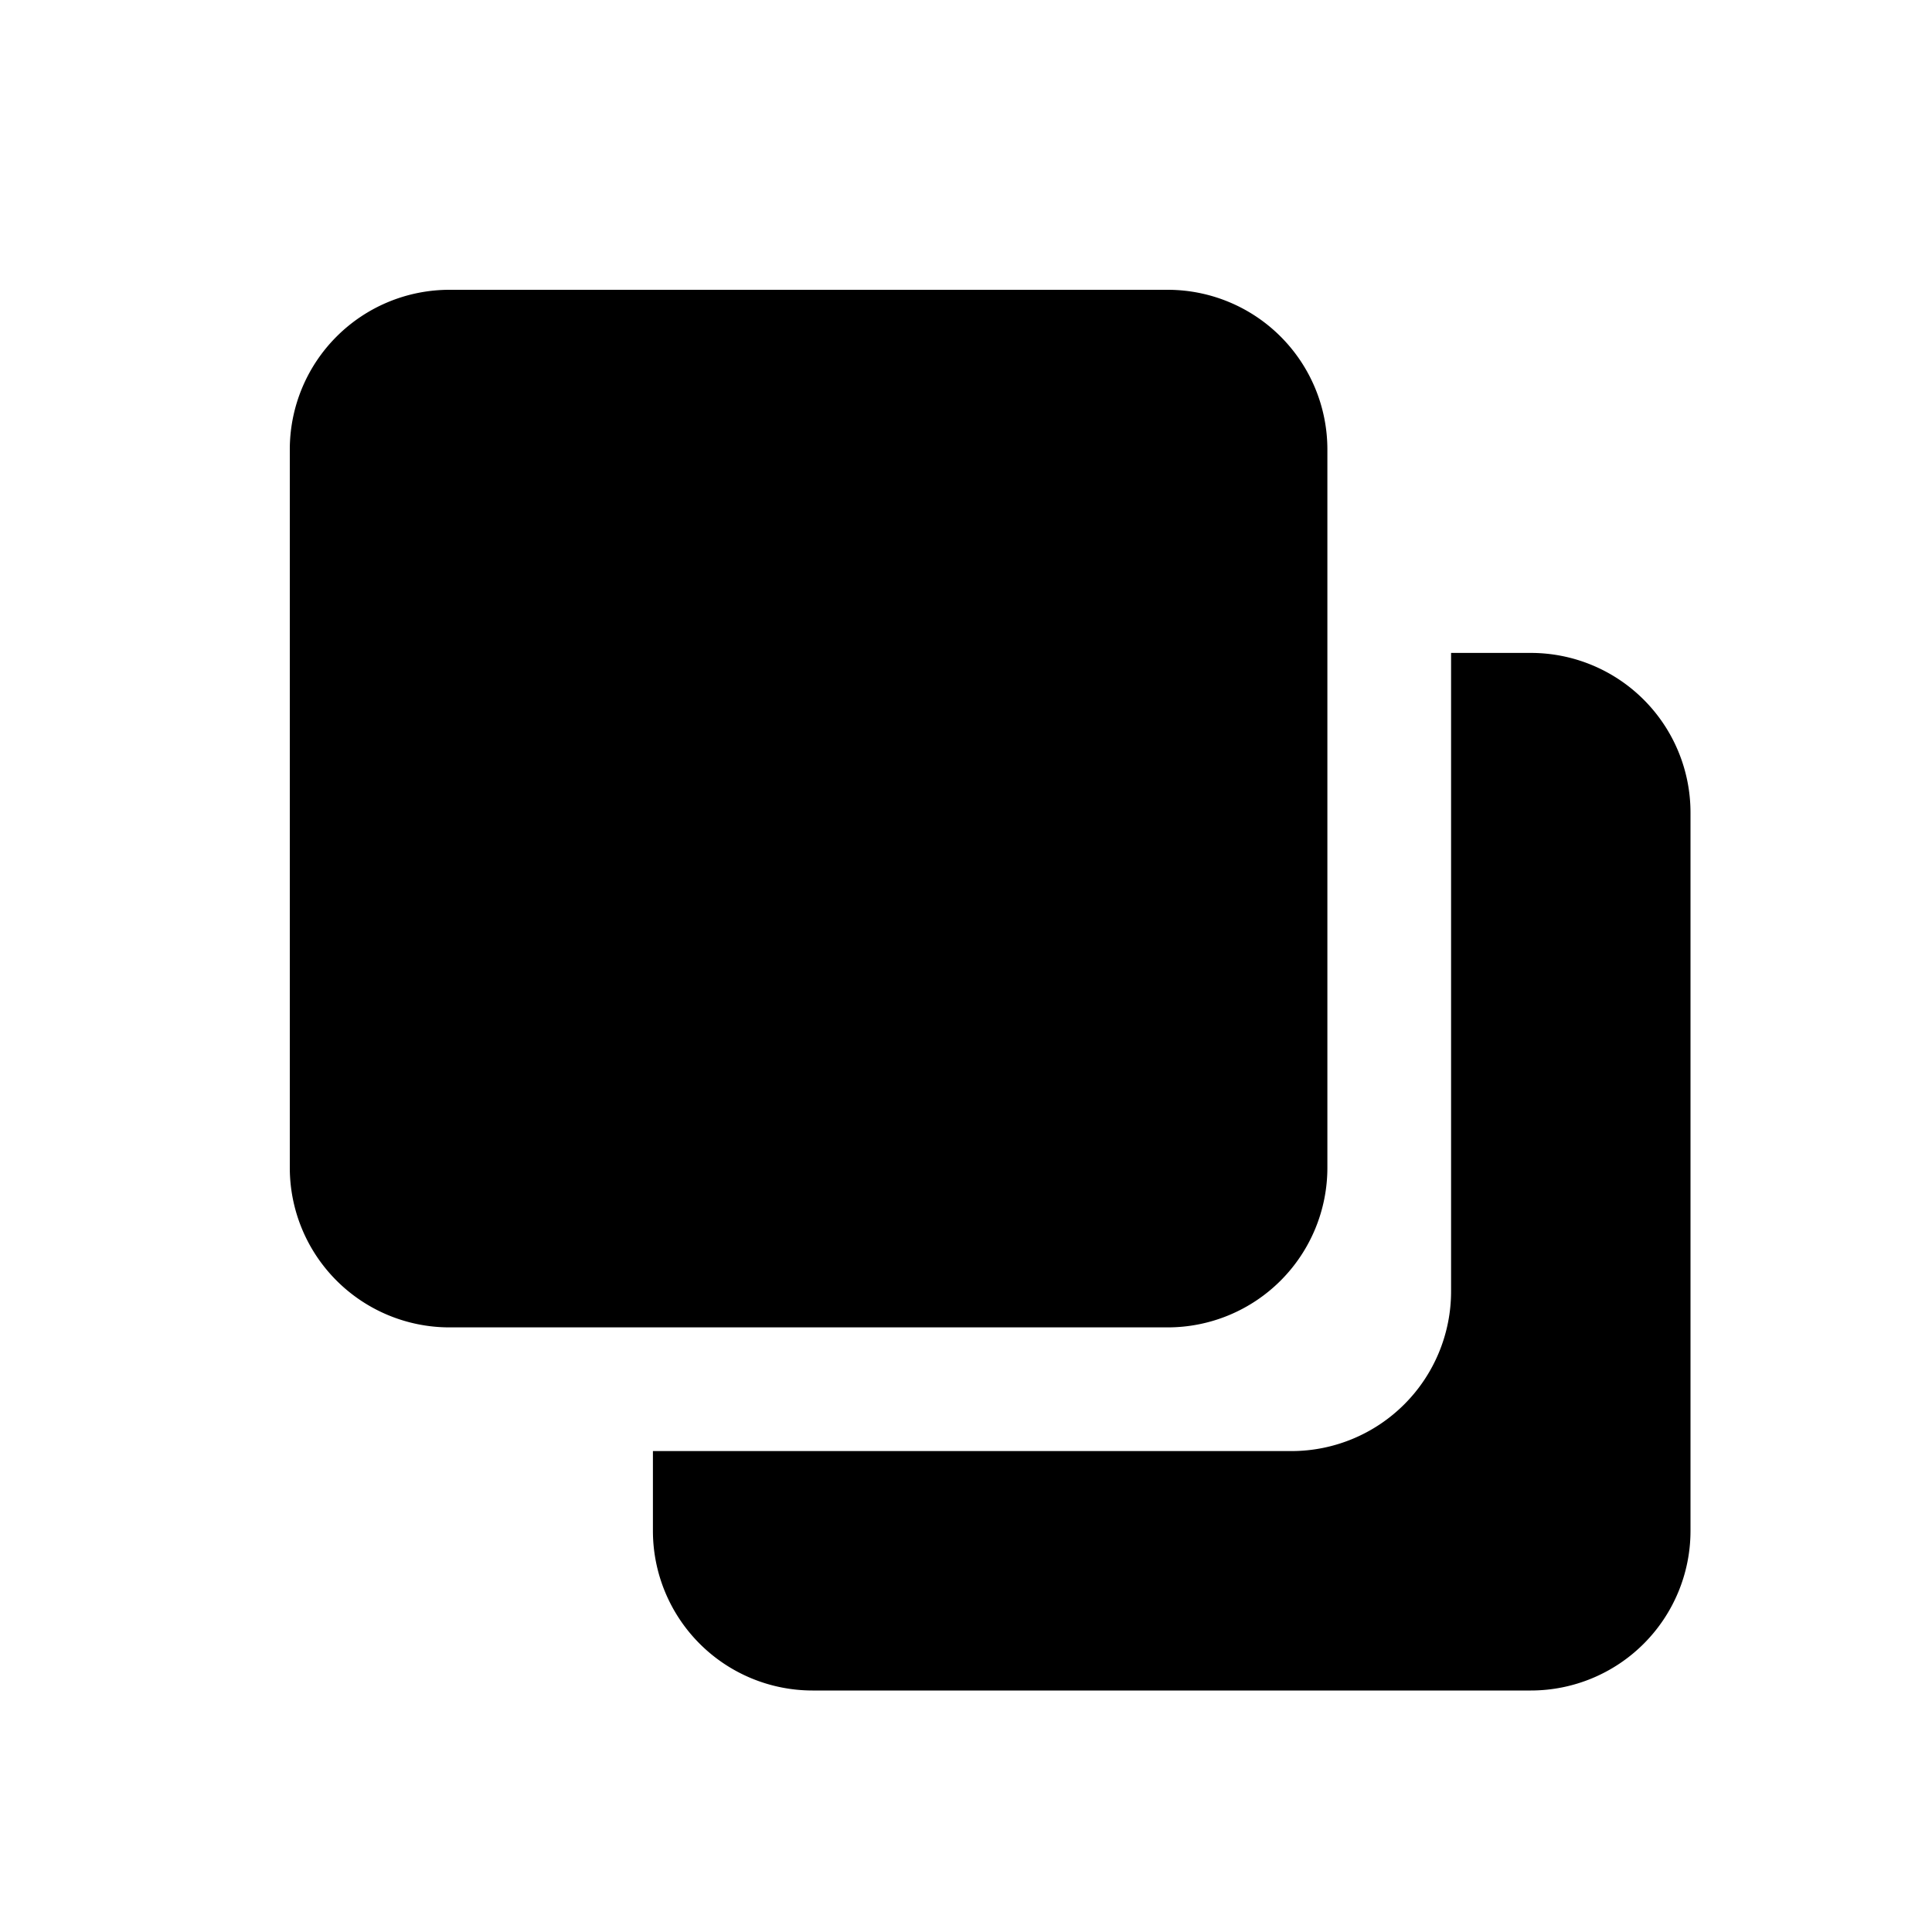 <svg width="40" height="40" xmlns="http://www.w3.org/2000/svg"><path d="M24.177 6H9.305A3.306 3.306 0 006 9.305v14.872a3.306 3.306 0 003.305 3.305h14.872a3.306 3.306 0 003.305-3.305V9.305A3.306 3.306 0 0024.177 6z" fill="#000"/><path d="M35 31.695V16.823a3.306 3.306 0 00-3.305-3.305h-1.652v13.22a3.306 3.306 0 01-3.305 3.305h-13.22v1.652A3.306 3.306 0 0016.823 35h14.872A3.306 3.306 0 0035 31.695z"/></svg>